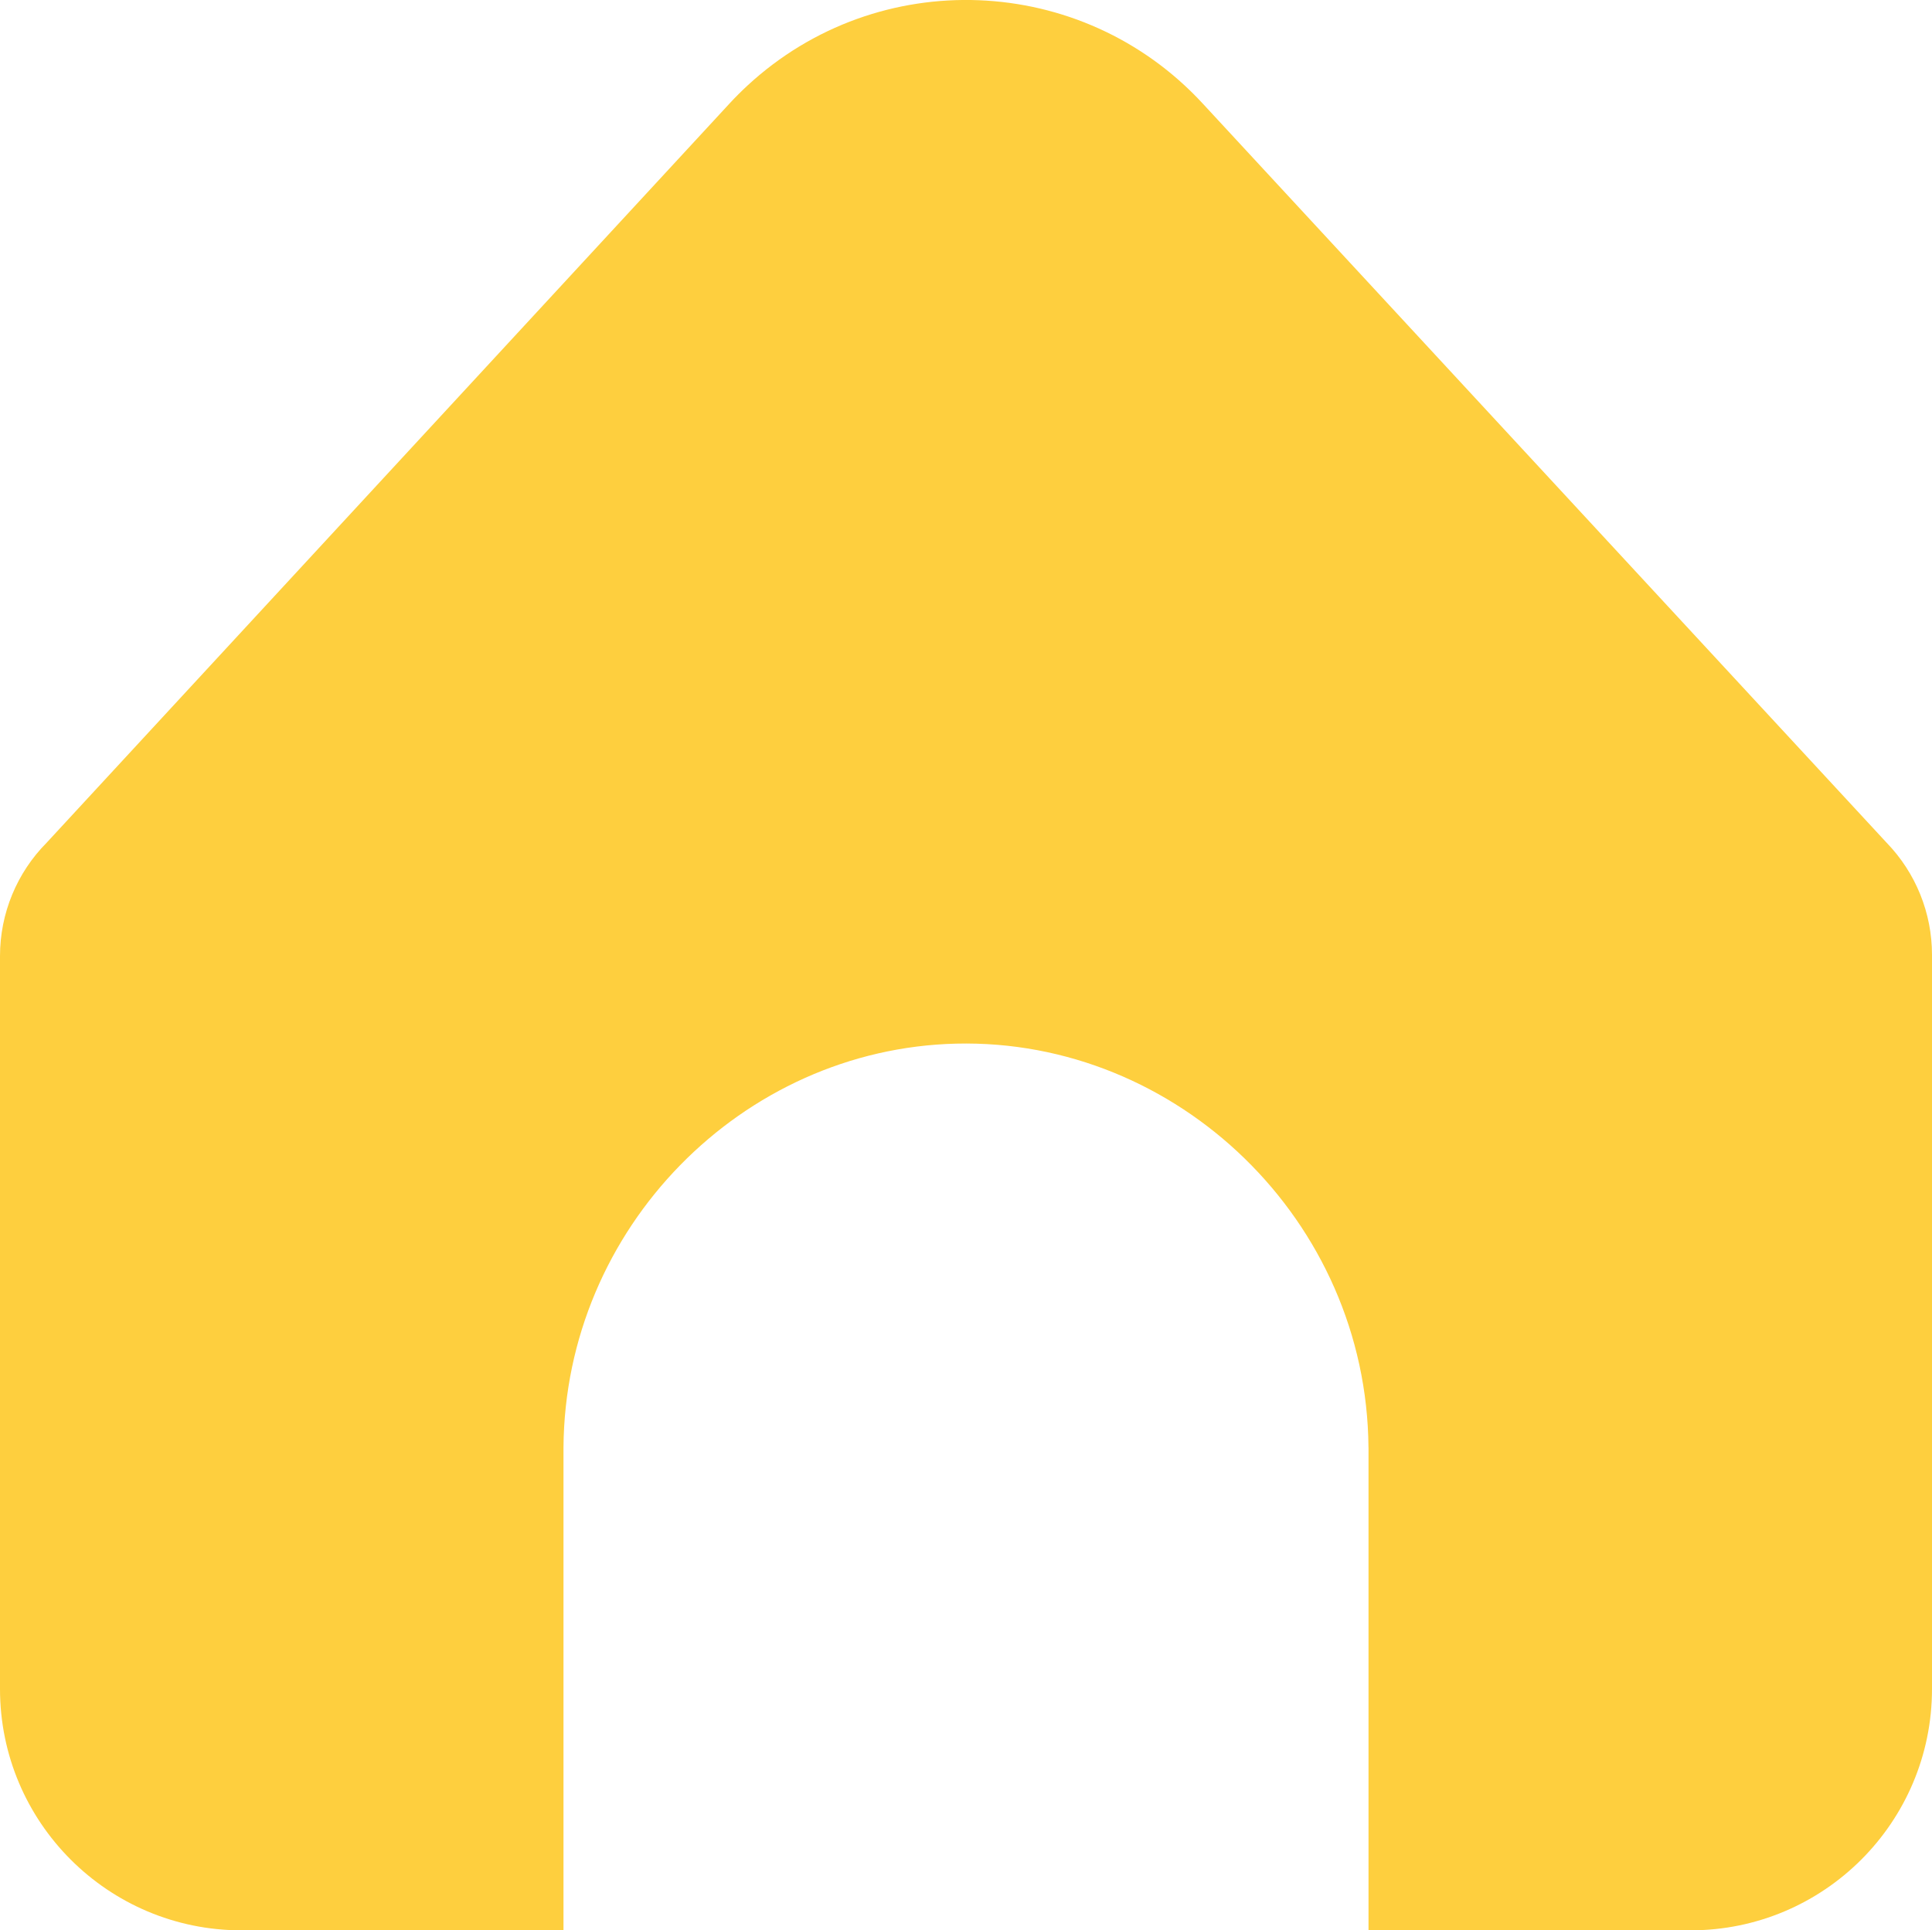 <?xml version="1.0" encoding="UTF-8"?>
<svg id="Capa_1" data-name="Capa 1" xmlns="http://www.w3.org/2000/svg" viewBox="0 0 512 511.68">
  <defs>
    <style>
      .cls-1 {
        fill: #fecf3e;
      }
    </style>
  </defs>
  <path class="cls-1" d="M362.67,383.68v128h85.33c35.35,0,64-28.65,64-64V253.1c0-11.08-4.3-21.73-12.01-29.7L318.7,27.41c-31.99-34.61-85.98-36.74-120.59-4.75-1.64,1.52-3.23,3.1-4.75,4.75L12.4,223.34C4.45,231.34,0,242.15,0,253.42v194.26C0,483.03,28.65,511.68,64,511.68h85.33v-128c.4-58.17,47.37-105.68,104.07-107.04,58.6-1.41,108.81,46.9,109.26,107.04Z"/>
</svg>